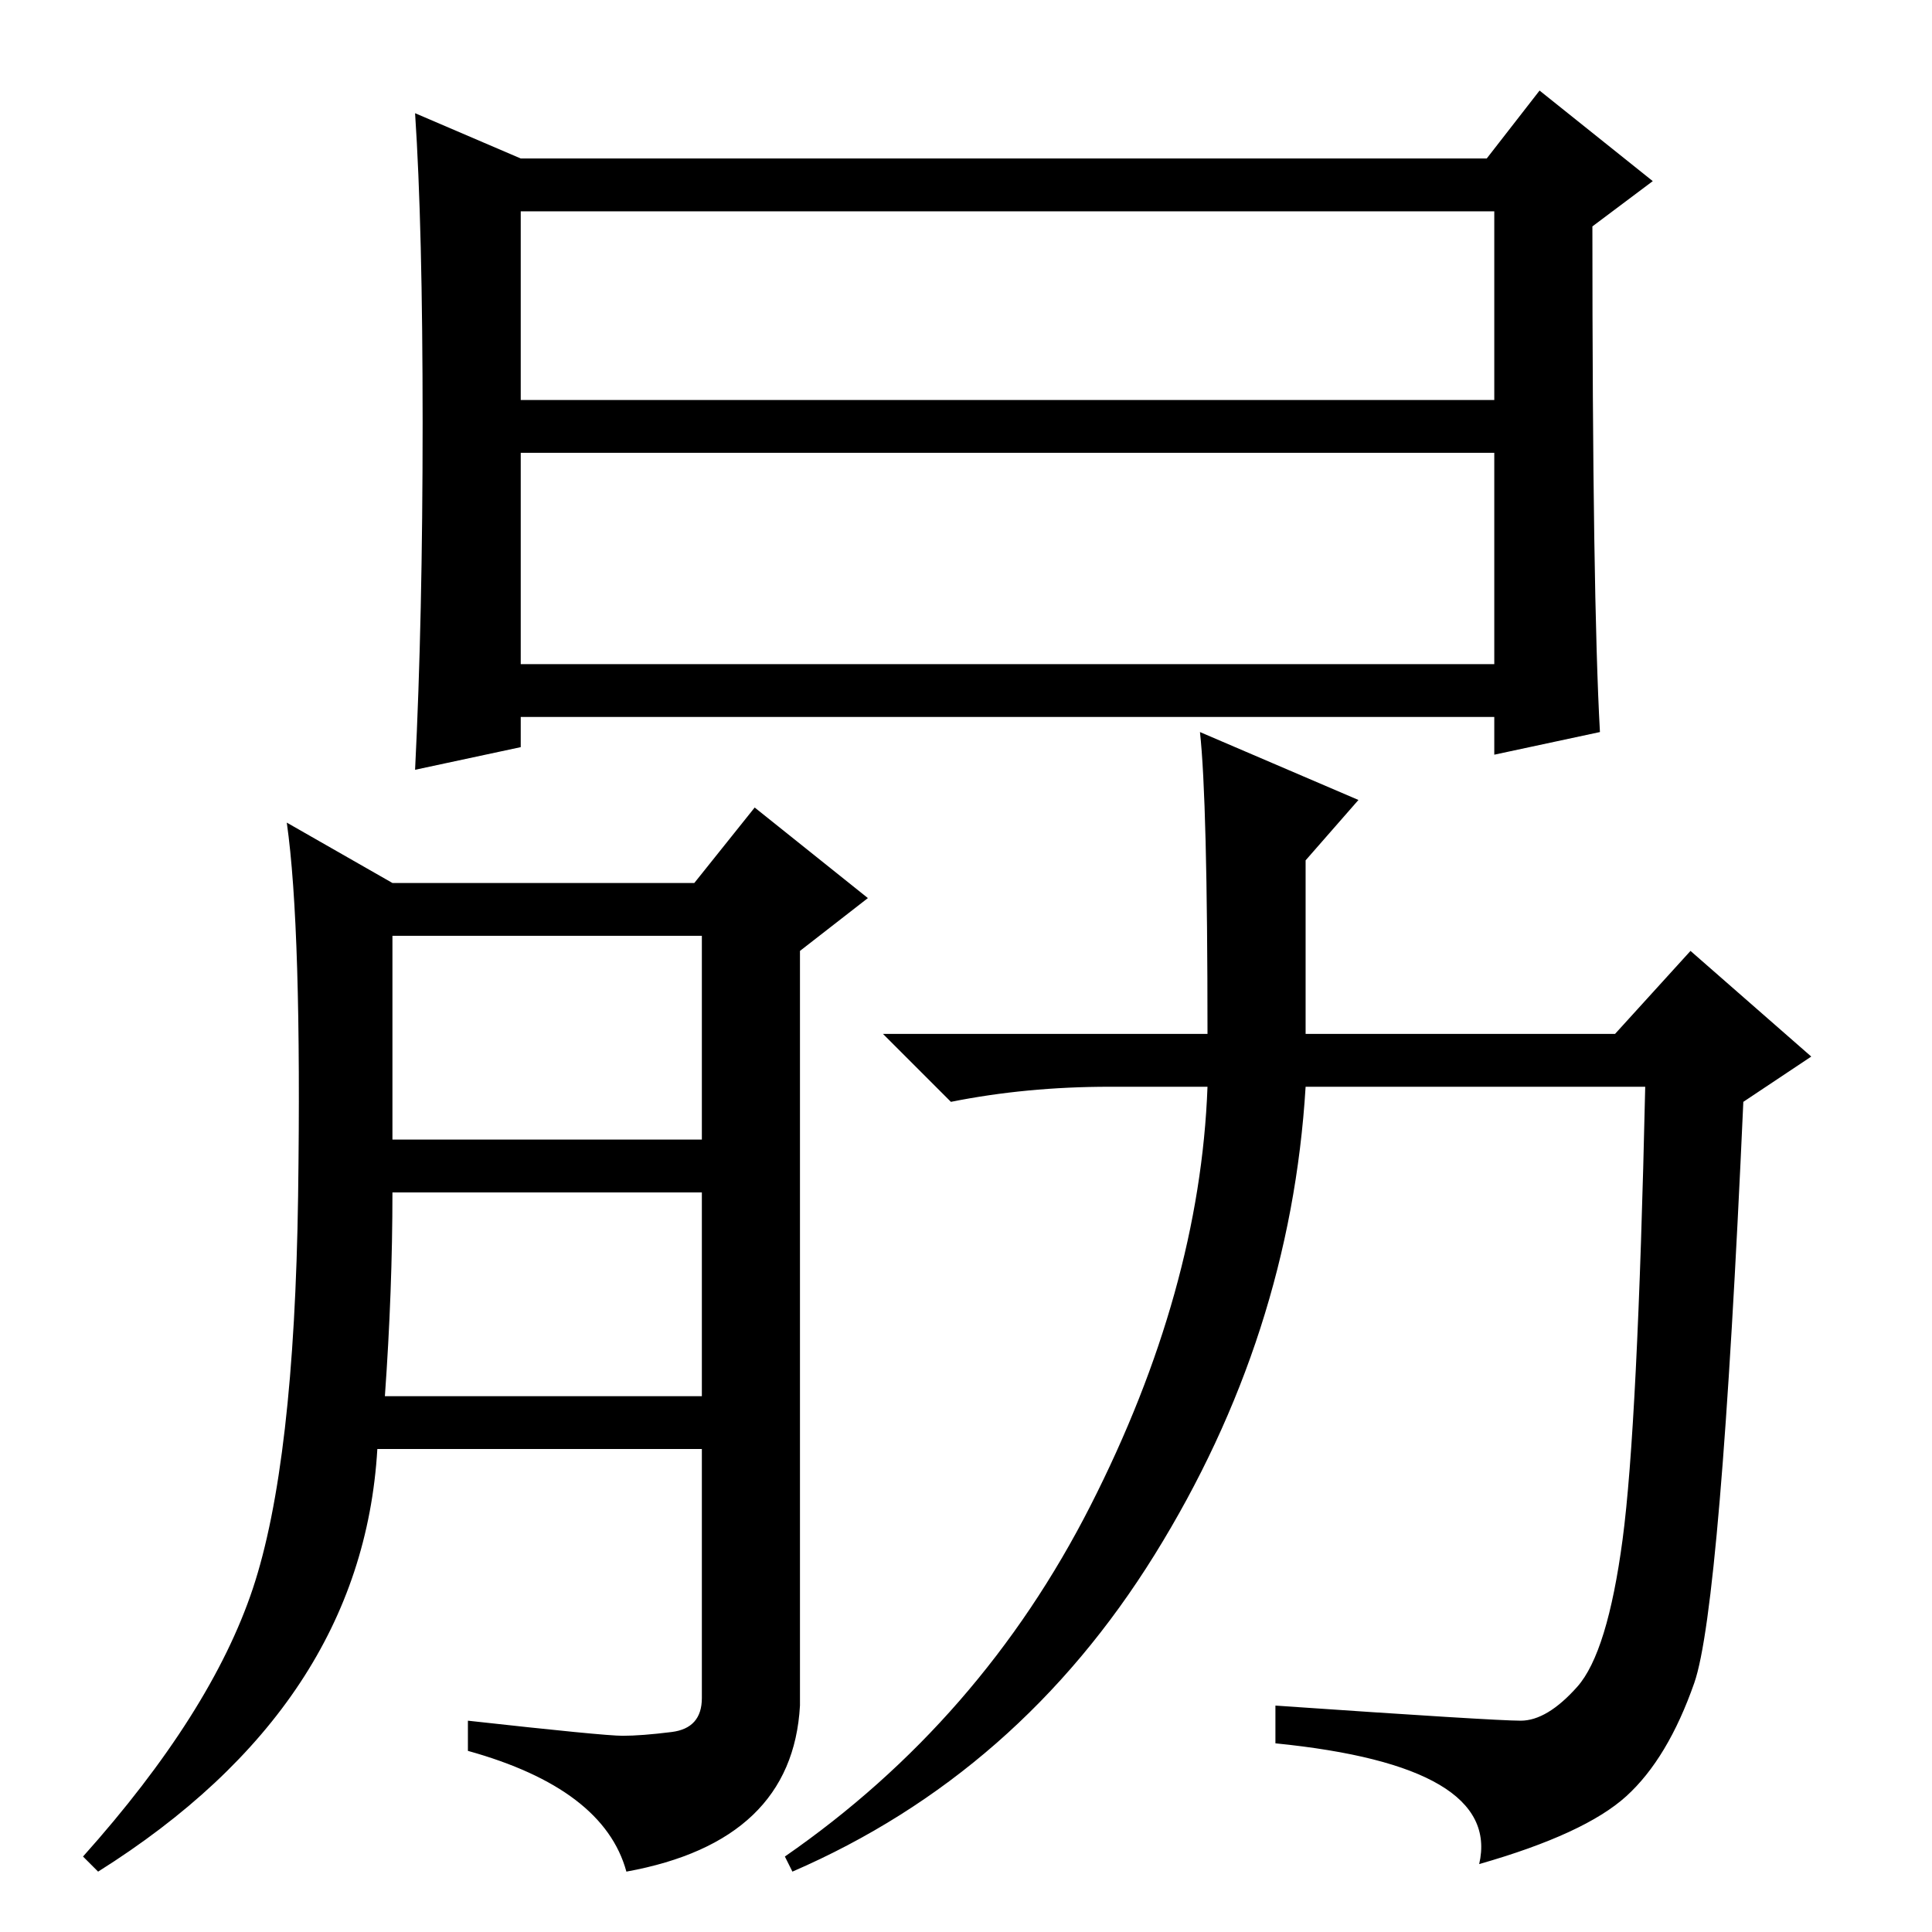 <?xml version="1.0" standalone="no"?>
<!DOCTYPE svg PUBLIC "-//W3C//DTD SVG 1.1//EN" "http://www.w3.org/Graphics/SVG/1.1/DTD/svg11.dtd" >
<svg xmlns="http://www.w3.org/2000/svg" xmlns:xlink="http://www.w3.org/1999/xlink" version="1.1" viewBox="0 -36 256 256">
  <g transform="matrix(1 0 0 -1 0 220)">
   <path fill="currentColor"
d="M69 168h129v28h-129v-28zM56 200q0 26 -1 41l14 -6h128l7 9l15 -12l-8 -6q0 -49 1 -67l-14 -3v5h-129v-4l-14 -3q1 20 1 46zM69 203h129v25h-129v-25zM33.5 45.5q5.5 16.5 6 52t-1.5 49.5l14 -8h40l8 10l15 -12l-9 -7v-100q-1 -18 -23 -22q-3 11 -21 16v4q18 -2 20.5 -2
t6.5 0.5t4 4.5v33h-43q-2 -34 -37 -56l-2 2q17 19 22.5 35.5zM52 105h41v27h-41v-27zM51 71h42v27h-41q0 -13 -1 -27zM201.5 28q3.5 0 7.5 4.5t6 19.5t3 60h-45q-2 -33 -20 -62t-48 -42l-1 2q26 18 40.5 46.5t15.5 55.5h-13q-11 0 -21 -2l-9 9h43q0 31 -1 40l21 -9l-7 -8
v-23h41l10 11l16 -14l-9 -6q-3 -67 -6.5 -77t-9 -15t-19.5 -9q3 13 -27 16v5q29 -2 32.5 -2z" />
  </g>

</svg>
